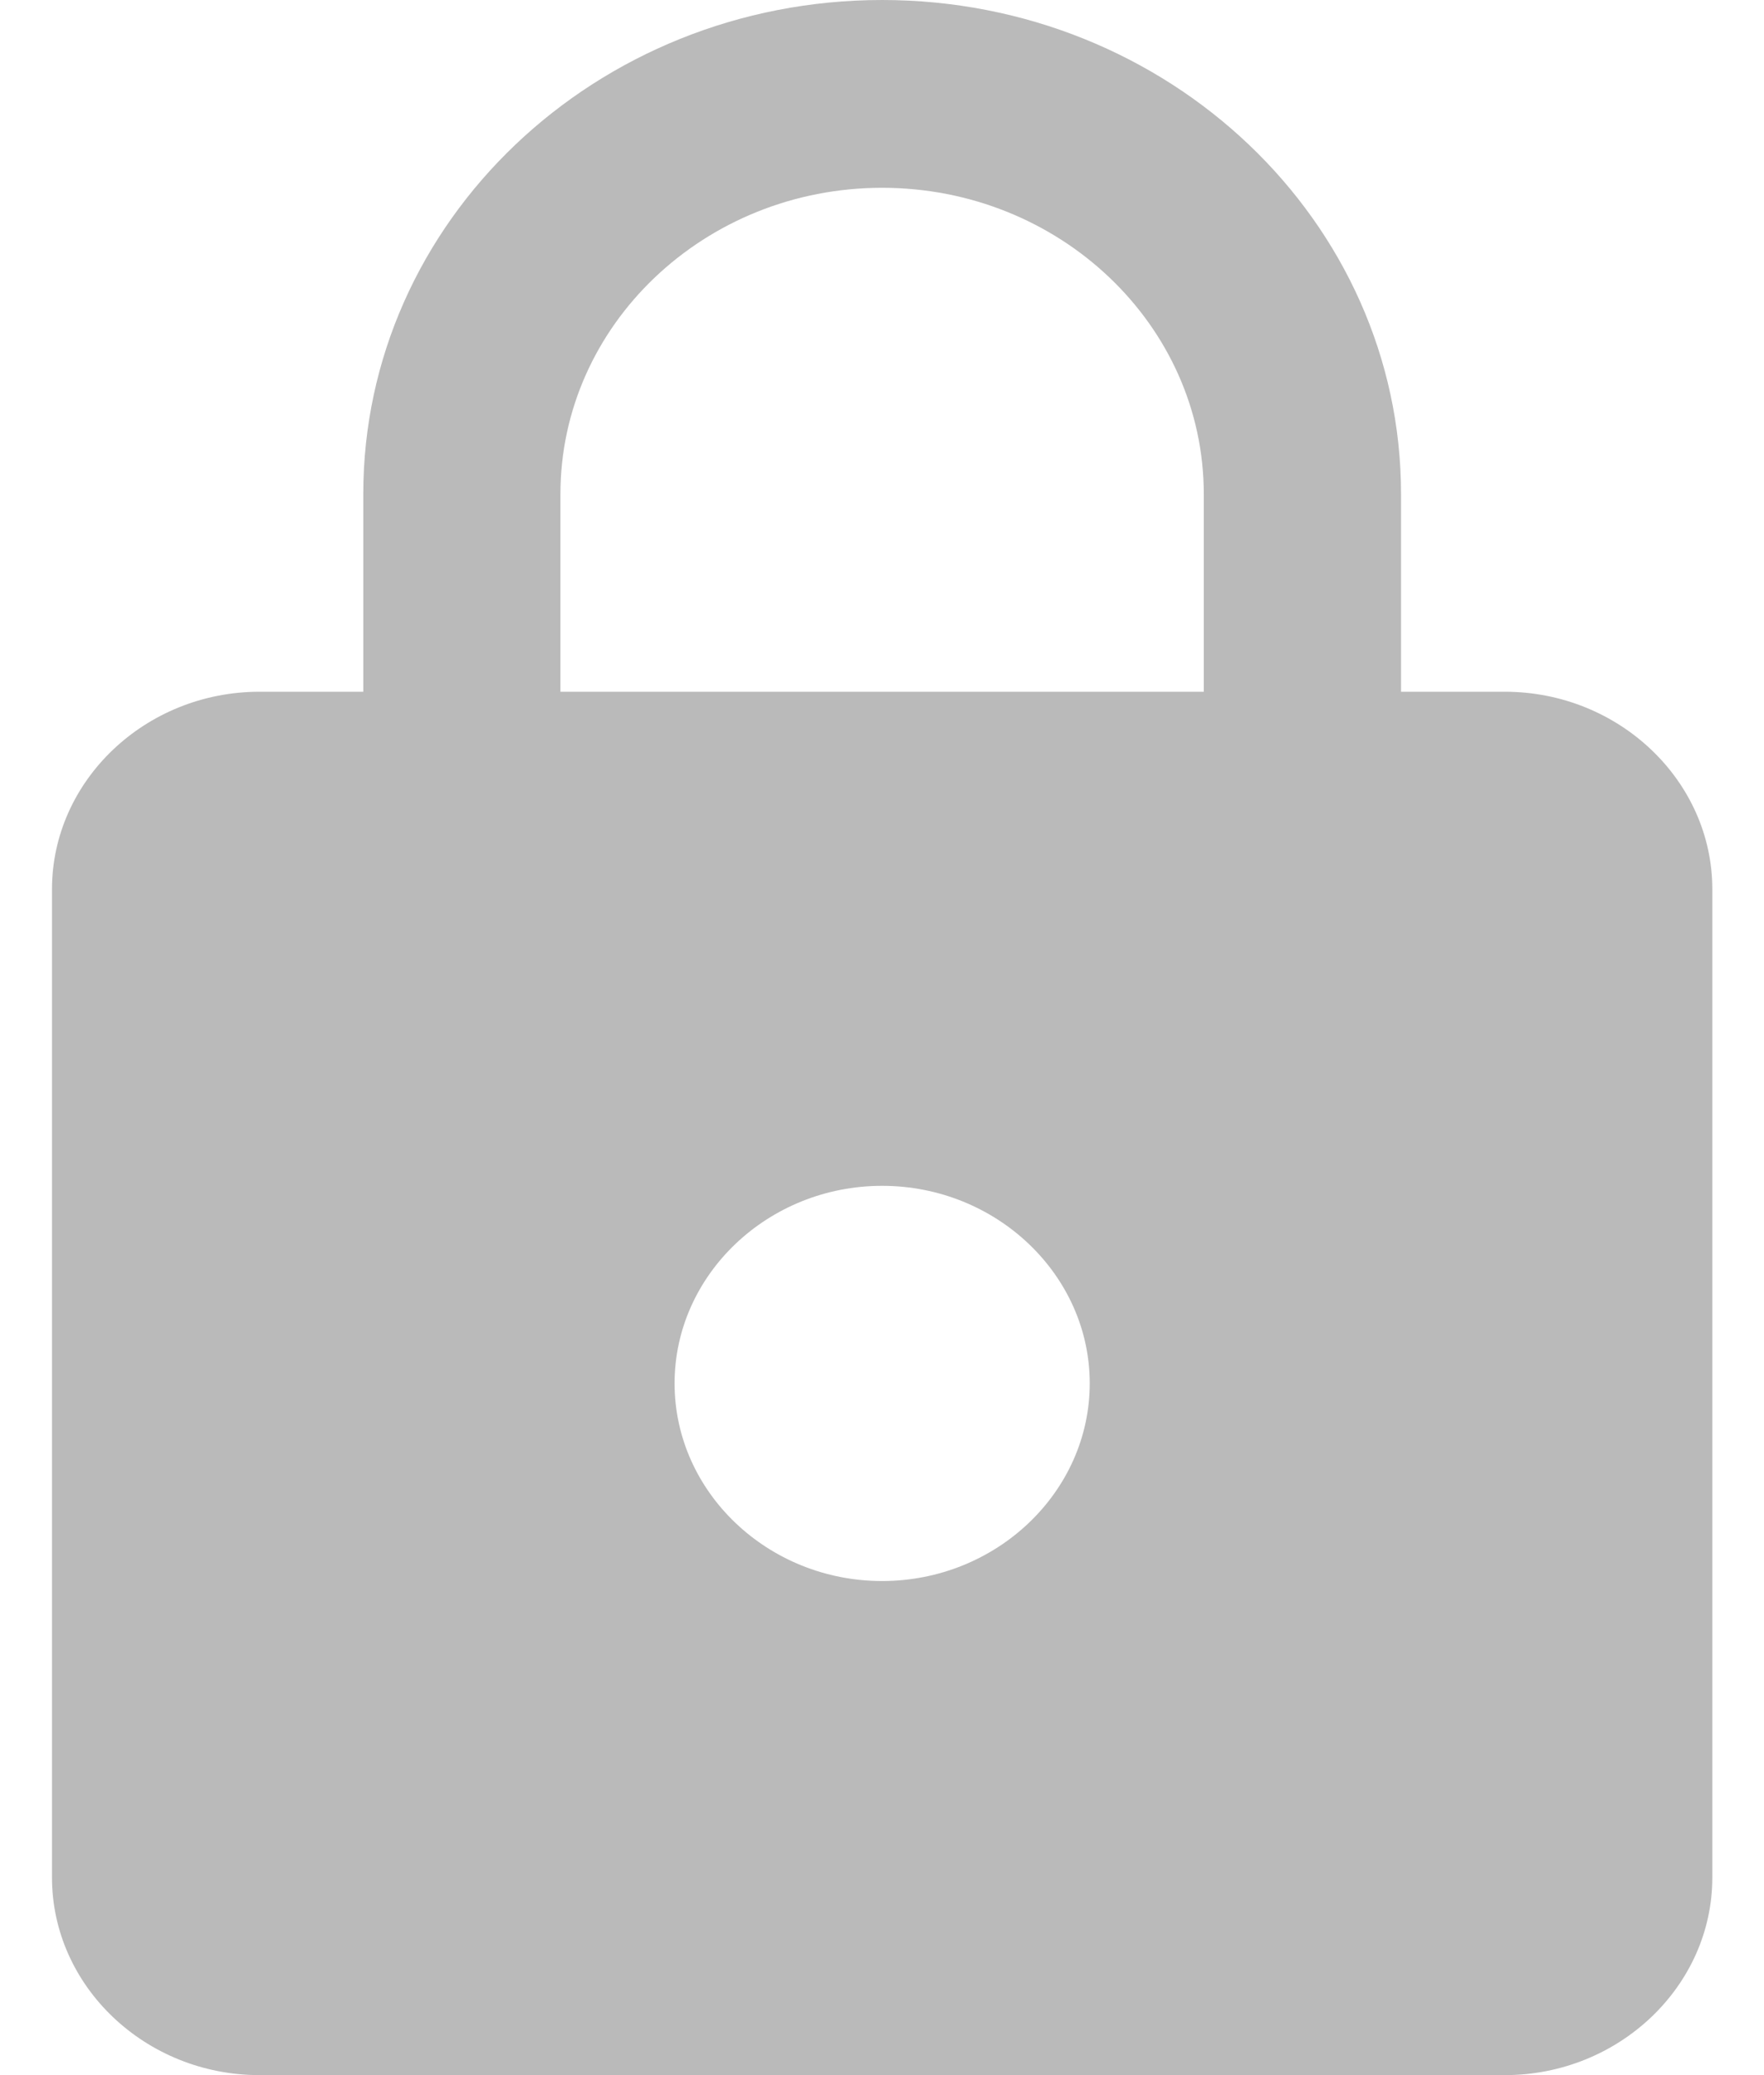 <svg width="17" height="20" viewBox="0 0 17 20" fill="none" xmlns="http://www.w3.org/2000/svg">
<path d="M14.502 6.667H13.502V4.762C13.502 2.133 11.261 0 8.501 0C5.741 0 3.501 2.133 3.501 4.762V6.667H2.501C1.401 6.667 0.501 7.524 0.501 8.571V18.095C0.501 19.143 1.401 20 2.501 20H14.502C15.601 20 16.502 19.143 16.502 18.095V8.571C16.502 7.524 15.601 6.667 14.502 6.667ZM8.501 15.238C7.401 15.238 6.501 14.381 6.501 13.333C6.501 12.286 7.401 11.429 8.501 11.429C9.601 11.429 10.502 12.286 10.502 13.333C10.502 14.381 9.601 15.238 8.501 15.238ZM11.601 6.667H5.401V4.762C5.401 3.133 6.791 1.81 8.501 1.81C10.211 1.81 11.601 3.133 11.601 4.762V6.667Z" fill="#BABABA"/>
</svg>
